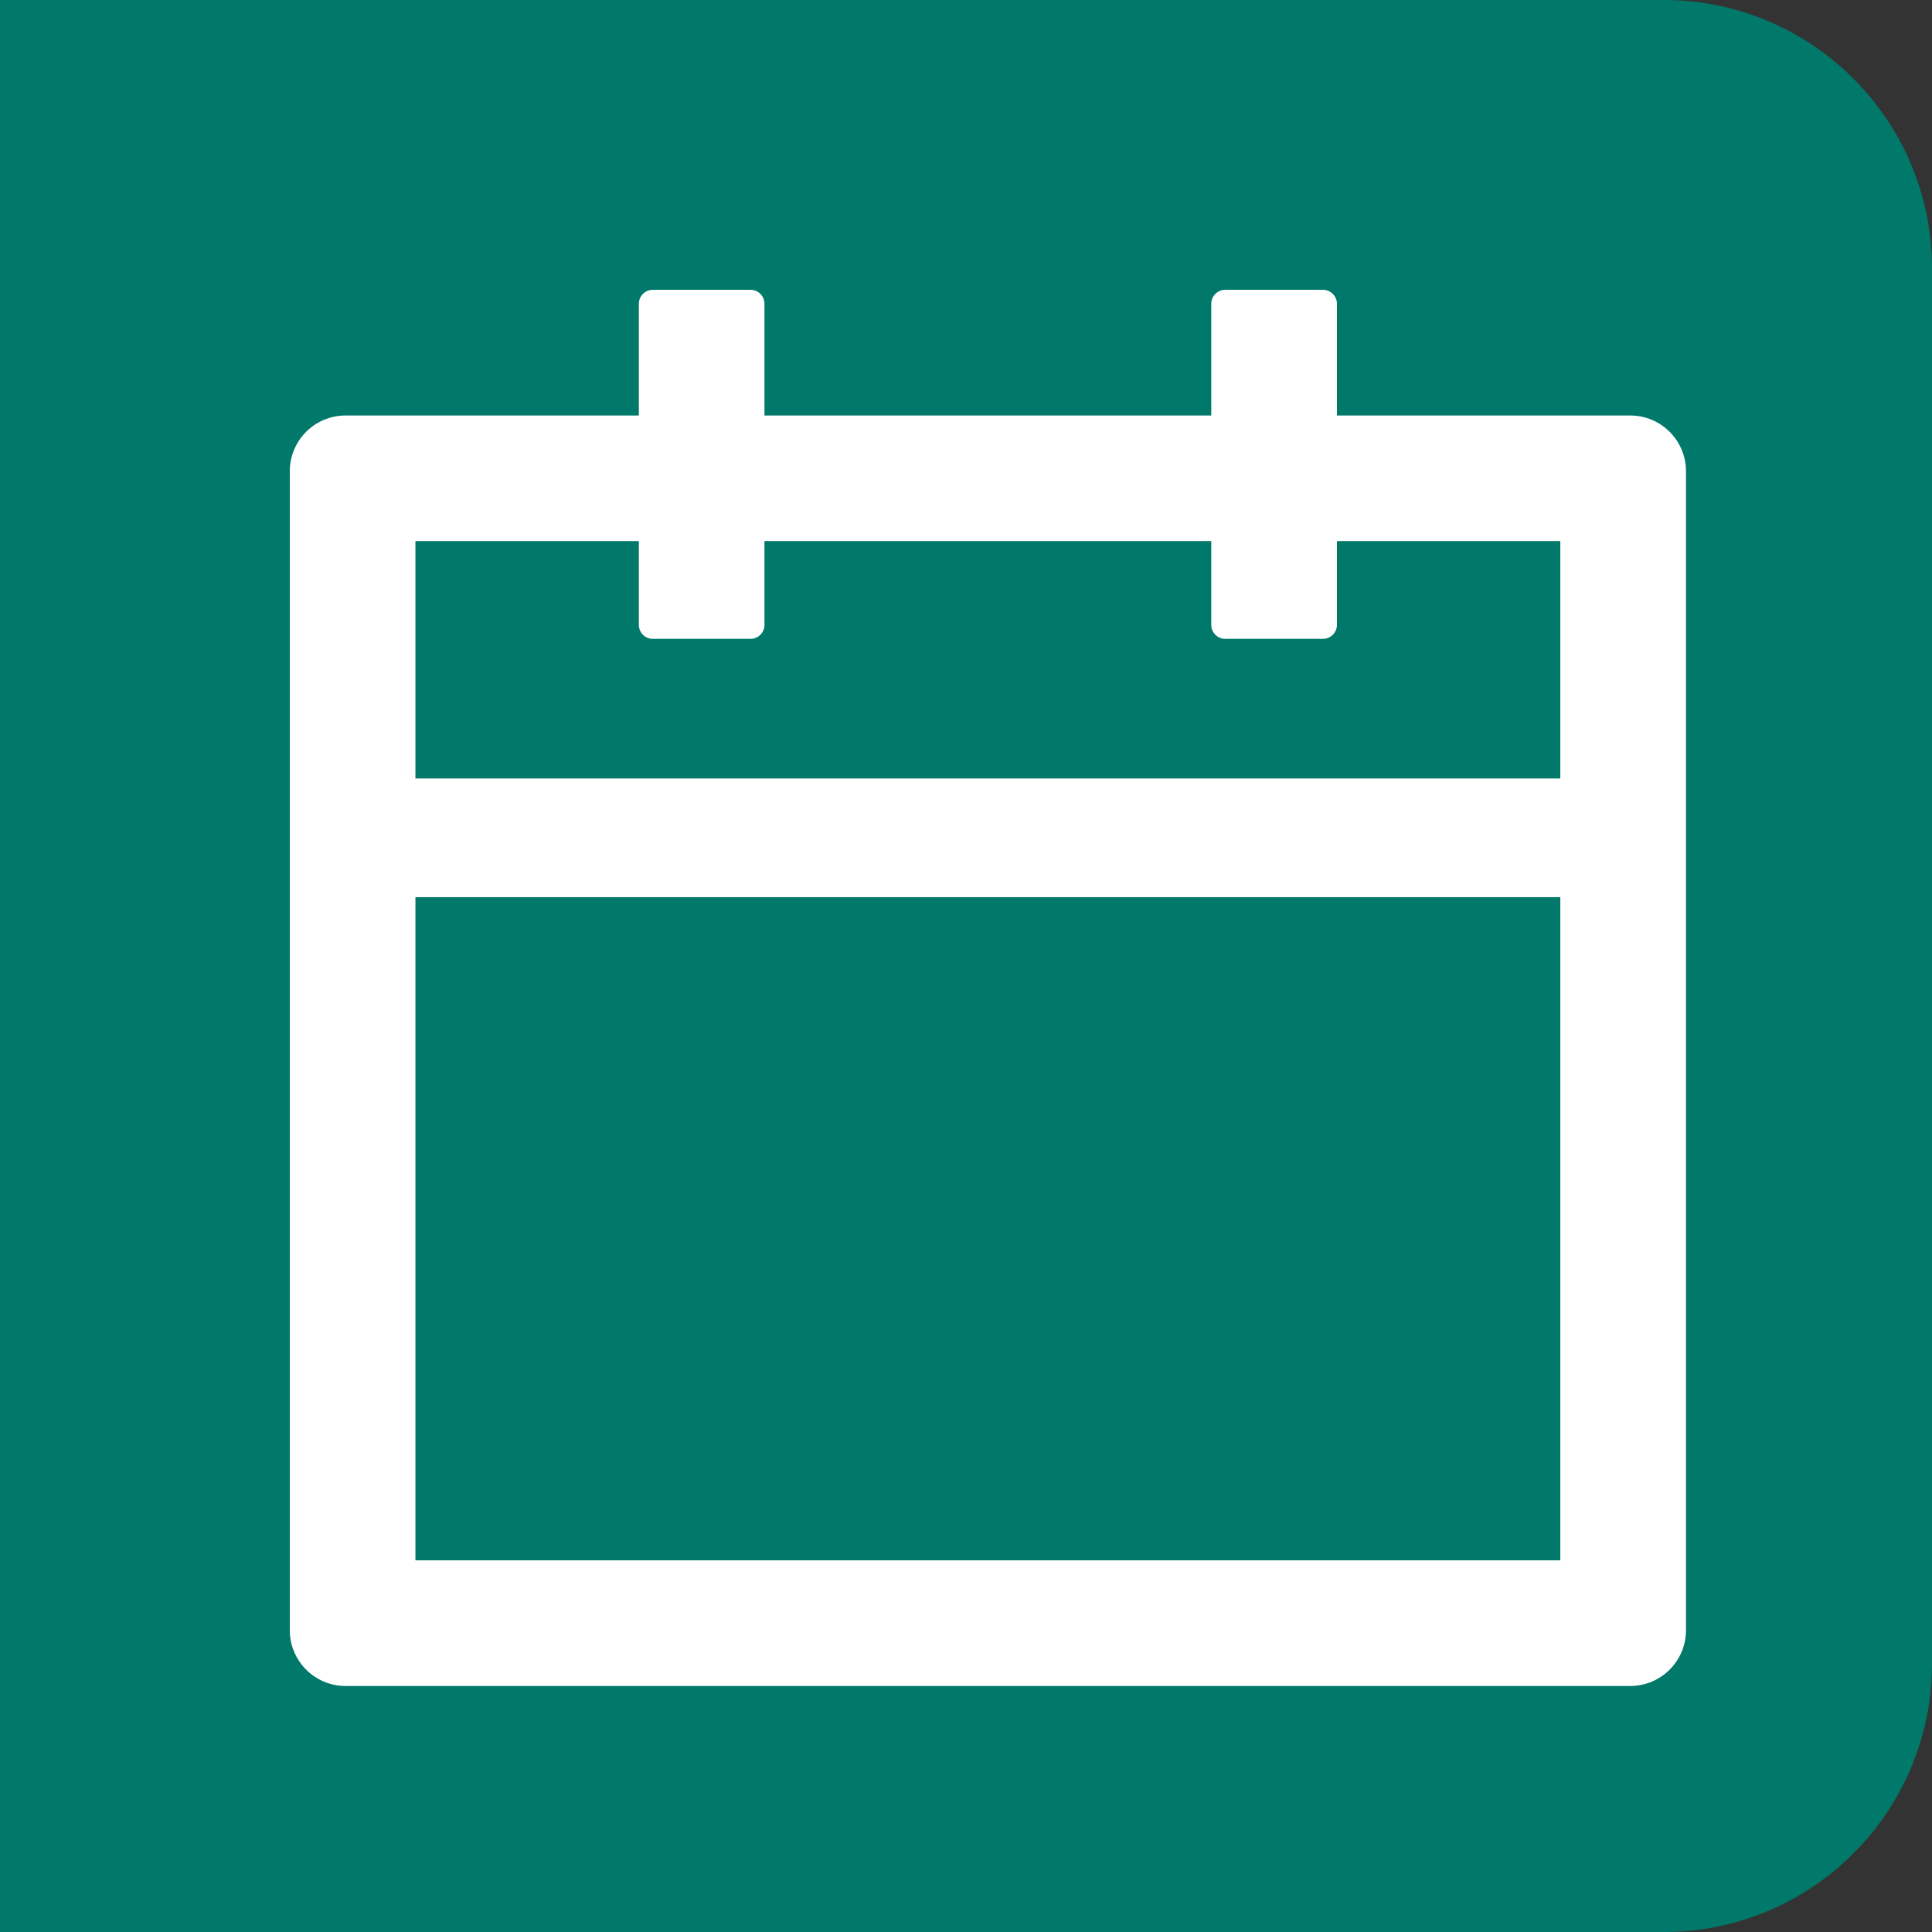 <svg width="36" height="36" viewBox="0 0 36 36" fill="none" xmlns="http://www.w3.org/2000/svg">
<rect x="0" y="0" width="36" height="36" fill="#333333" stroke="none"/>
<path d="M0 0H31C33.761 0 36 2.239 36 5V31C36 33.761 33.761 36 31 36H0V0Z" fill="#00796B"/>
<path d="M30.375 7.742H24.912V5.661C24.912 5.517 24.794 5.4 24.651 5.4H22.83C22.687 5.4 22.57 5.517 22.57 5.661V7.742H14.245V5.661C14.245 5.517 14.128 5.4 13.985 5.4H12.164C12.021 5.4 11.904 5.517 11.904 5.661V7.742H6.441C5.865 7.742 5.4 8.207 5.4 8.782V30.375C5.4 30.951 5.865 31.416 6.441 31.416H30.375C30.951 31.416 31.416 30.951 31.416 30.375V8.782C31.416 8.207 30.951 7.742 30.375 7.742ZM29.074 29.075H7.741V16.717H29.074V29.075ZM29.074 14.506H7.741V10.083H11.904V11.644C11.904 11.787 12.021 11.904 12.164 11.904H13.985C14.128 11.904 14.245 11.787 14.245 11.644V10.083H22.57V11.644C22.57 11.787 22.687 11.904 22.83 11.904H24.651C24.794 11.904 24.912 11.787 24.912 11.644V10.083H29.074V14.506Z" fill="white"/>
</svg>
